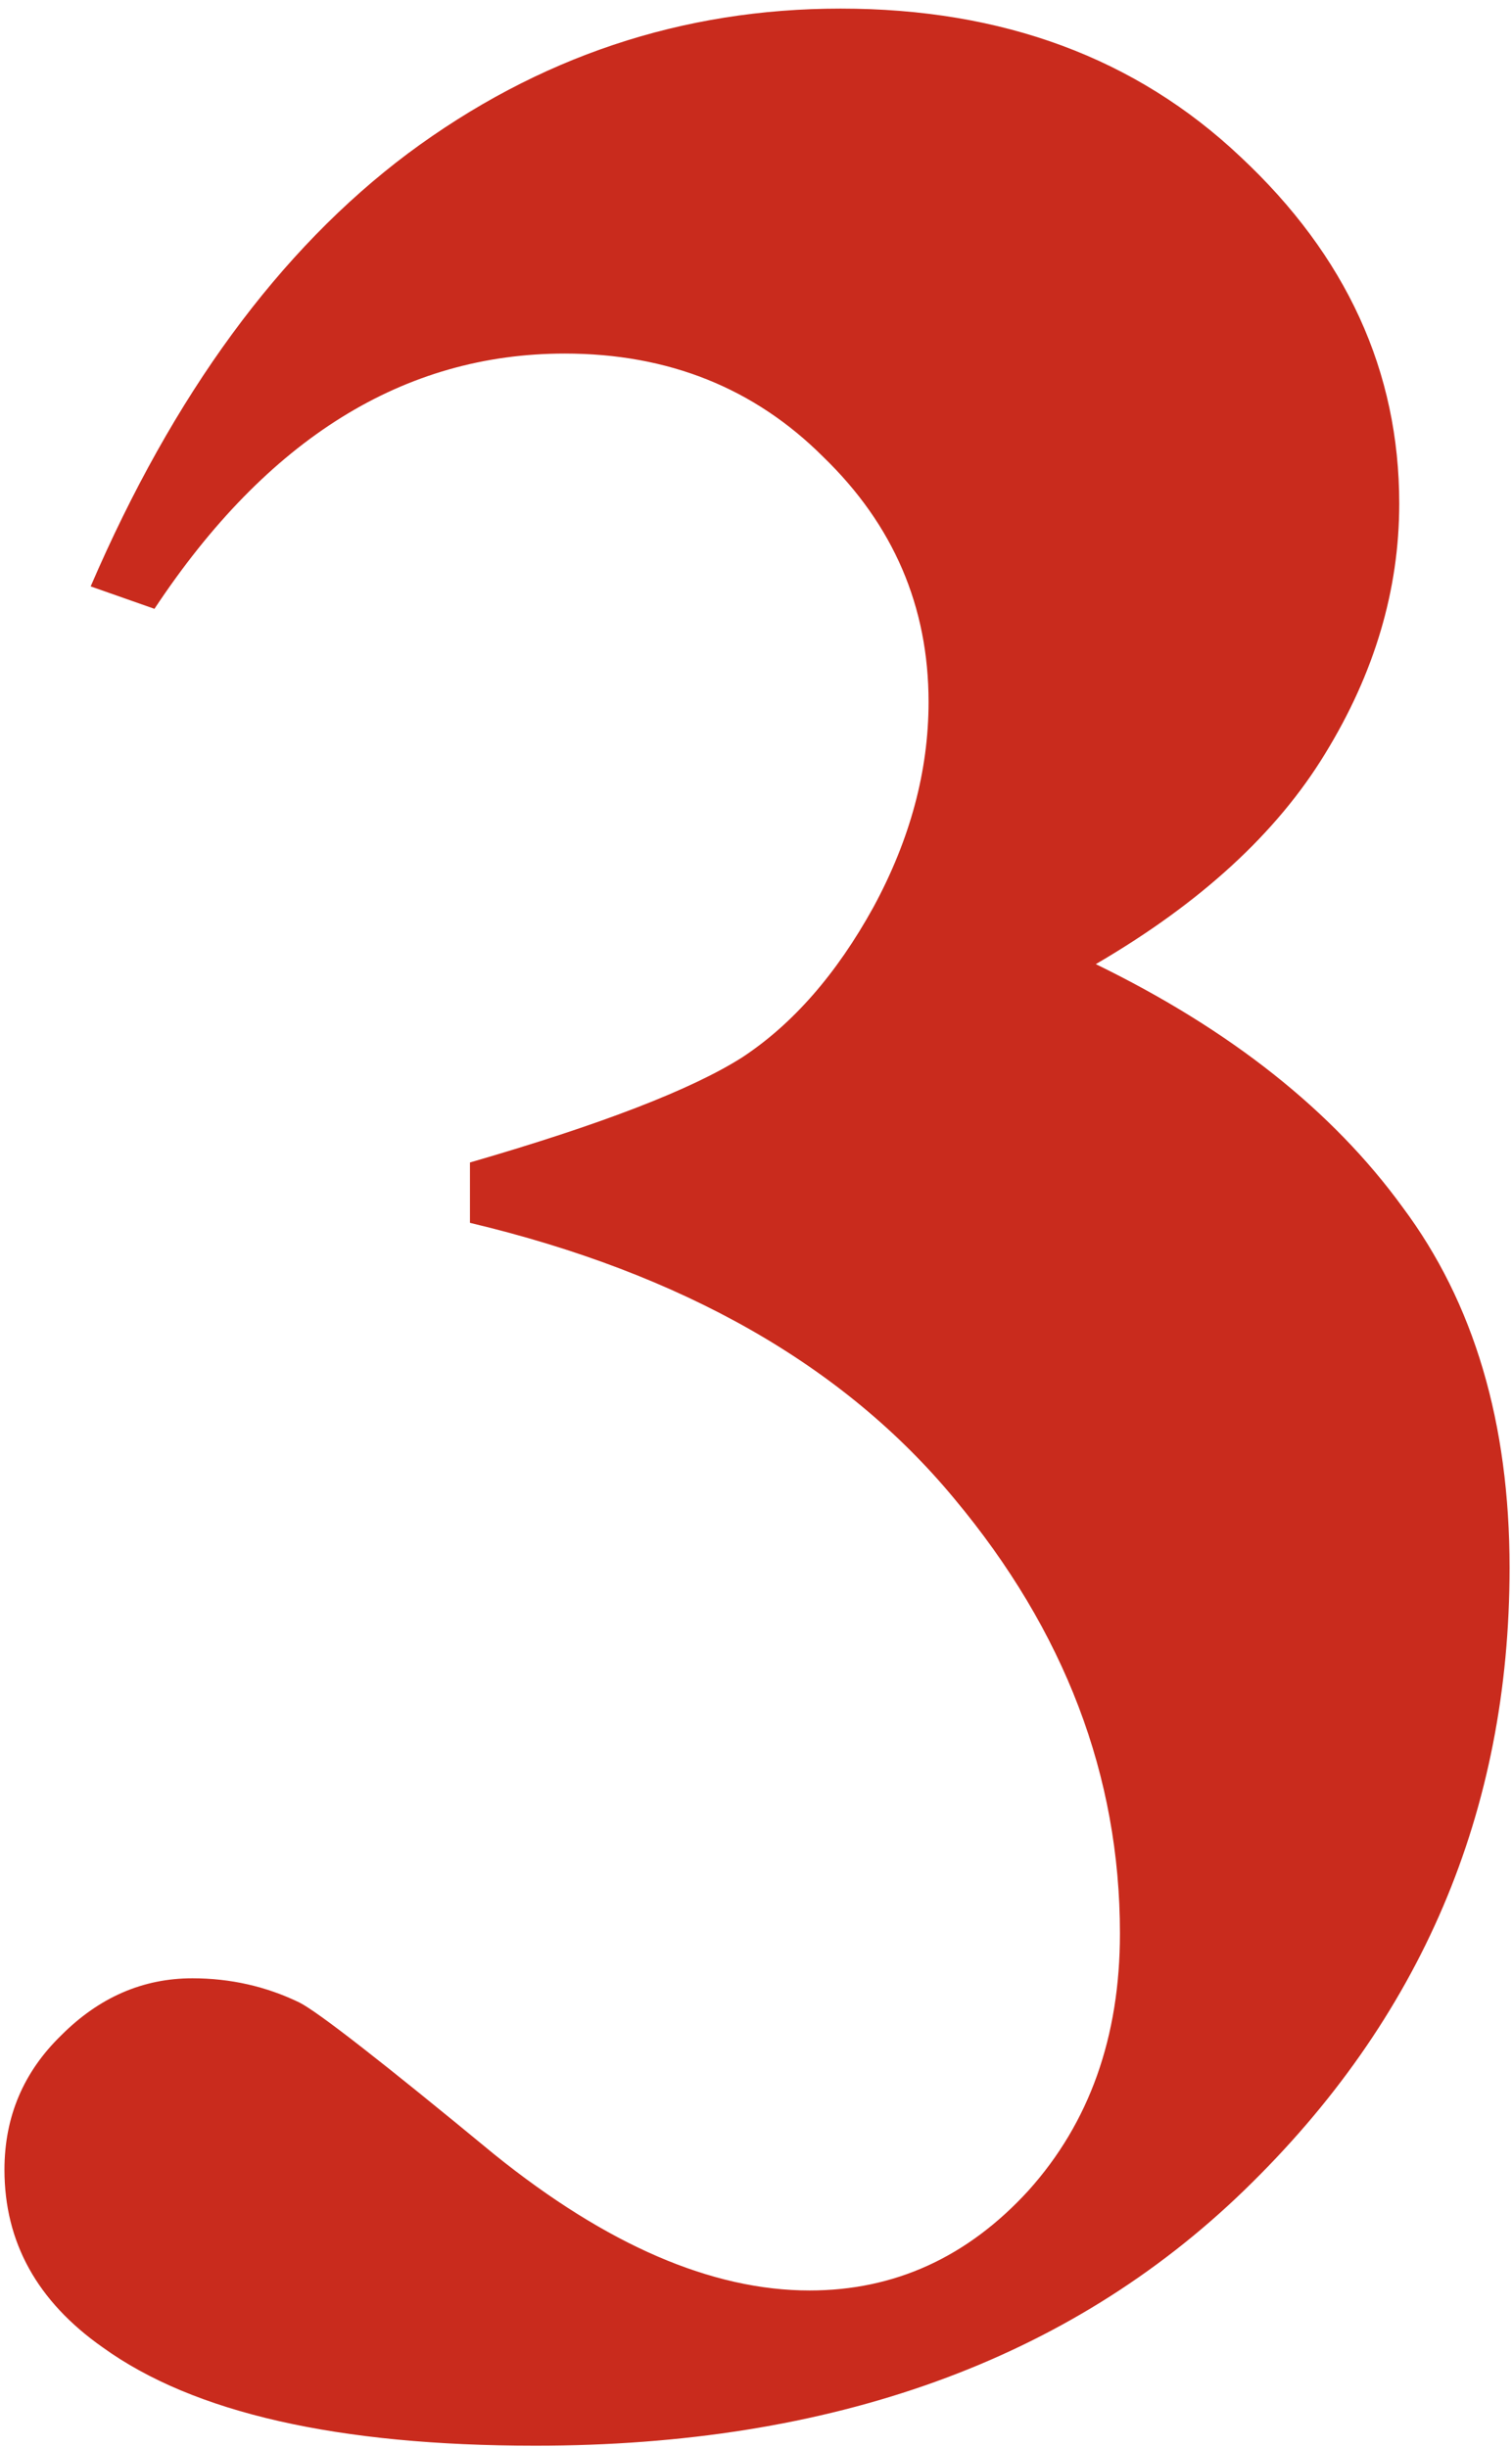 <svg width="173" height="280" viewBox="0 0 173 280" fill="none" xmlns="http://www.w3.org/2000/svg">
<path d="M53.772 139.859V132.955C68.764 128.615 79.153 124.604 84.939 120.922C90.726 117.108 95.723 111.387 99.932 103.76C104.14 96.001 106.244 88.176 106.244 80.285C106.244 69.37 102.233 60.033 94.211 52.273C86.32 44.383 76.457 40.438 64.621 40.438C46.21 40.438 30.56 50.169 17.672 69.633L10.373 67.068C19.842 45.106 31.941 28.602 46.67 17.555C61.531 6.508 78.035 0.984 96.184 0.984C114.727 0.984 129.982 6.639 141.949 17.949C154.048 29.259 160.098 42.476 160.098 57.6C160.098 67.463 157.27 76.997 151.615 86.203C146.092 95.277 137.346 103.299 125.379 110.27C140.766 117.766 152.47 127.037 160.492 138.084C168.646 148.999 172.723 162.742 172.723 179.312C172.723 207.193 162.596 230.93 142.344 250.525C122.223 269.989 95.197 279.721 61.268 279.721C38.648 279.721 22.143 275.973 11.754 268.477C4.258 263.216 0.51 256.443 0.51 248.158C0.51 242.109 2.68 236.98 7.02 232.771C11.359 228.432 16.357 226.262 22.012 226.262C26.352 226.262 30.428 227.182 34.242 229.023C36.346 230.076 43.777 235.862 56.533 246.383C69.421 256.772 81.454 261.967 92.633 261.967C102.365 261.967 110.715 258.153 117.686 250.525C124.656 242.766 128.141 232.969 128.141 221.133C128.141 203.116 121.828 186.546 109.203 171.422C96.578 156.167 78.101 145.646 53.772 139.859Z" fill="#C92B1D"/>
</svg>
